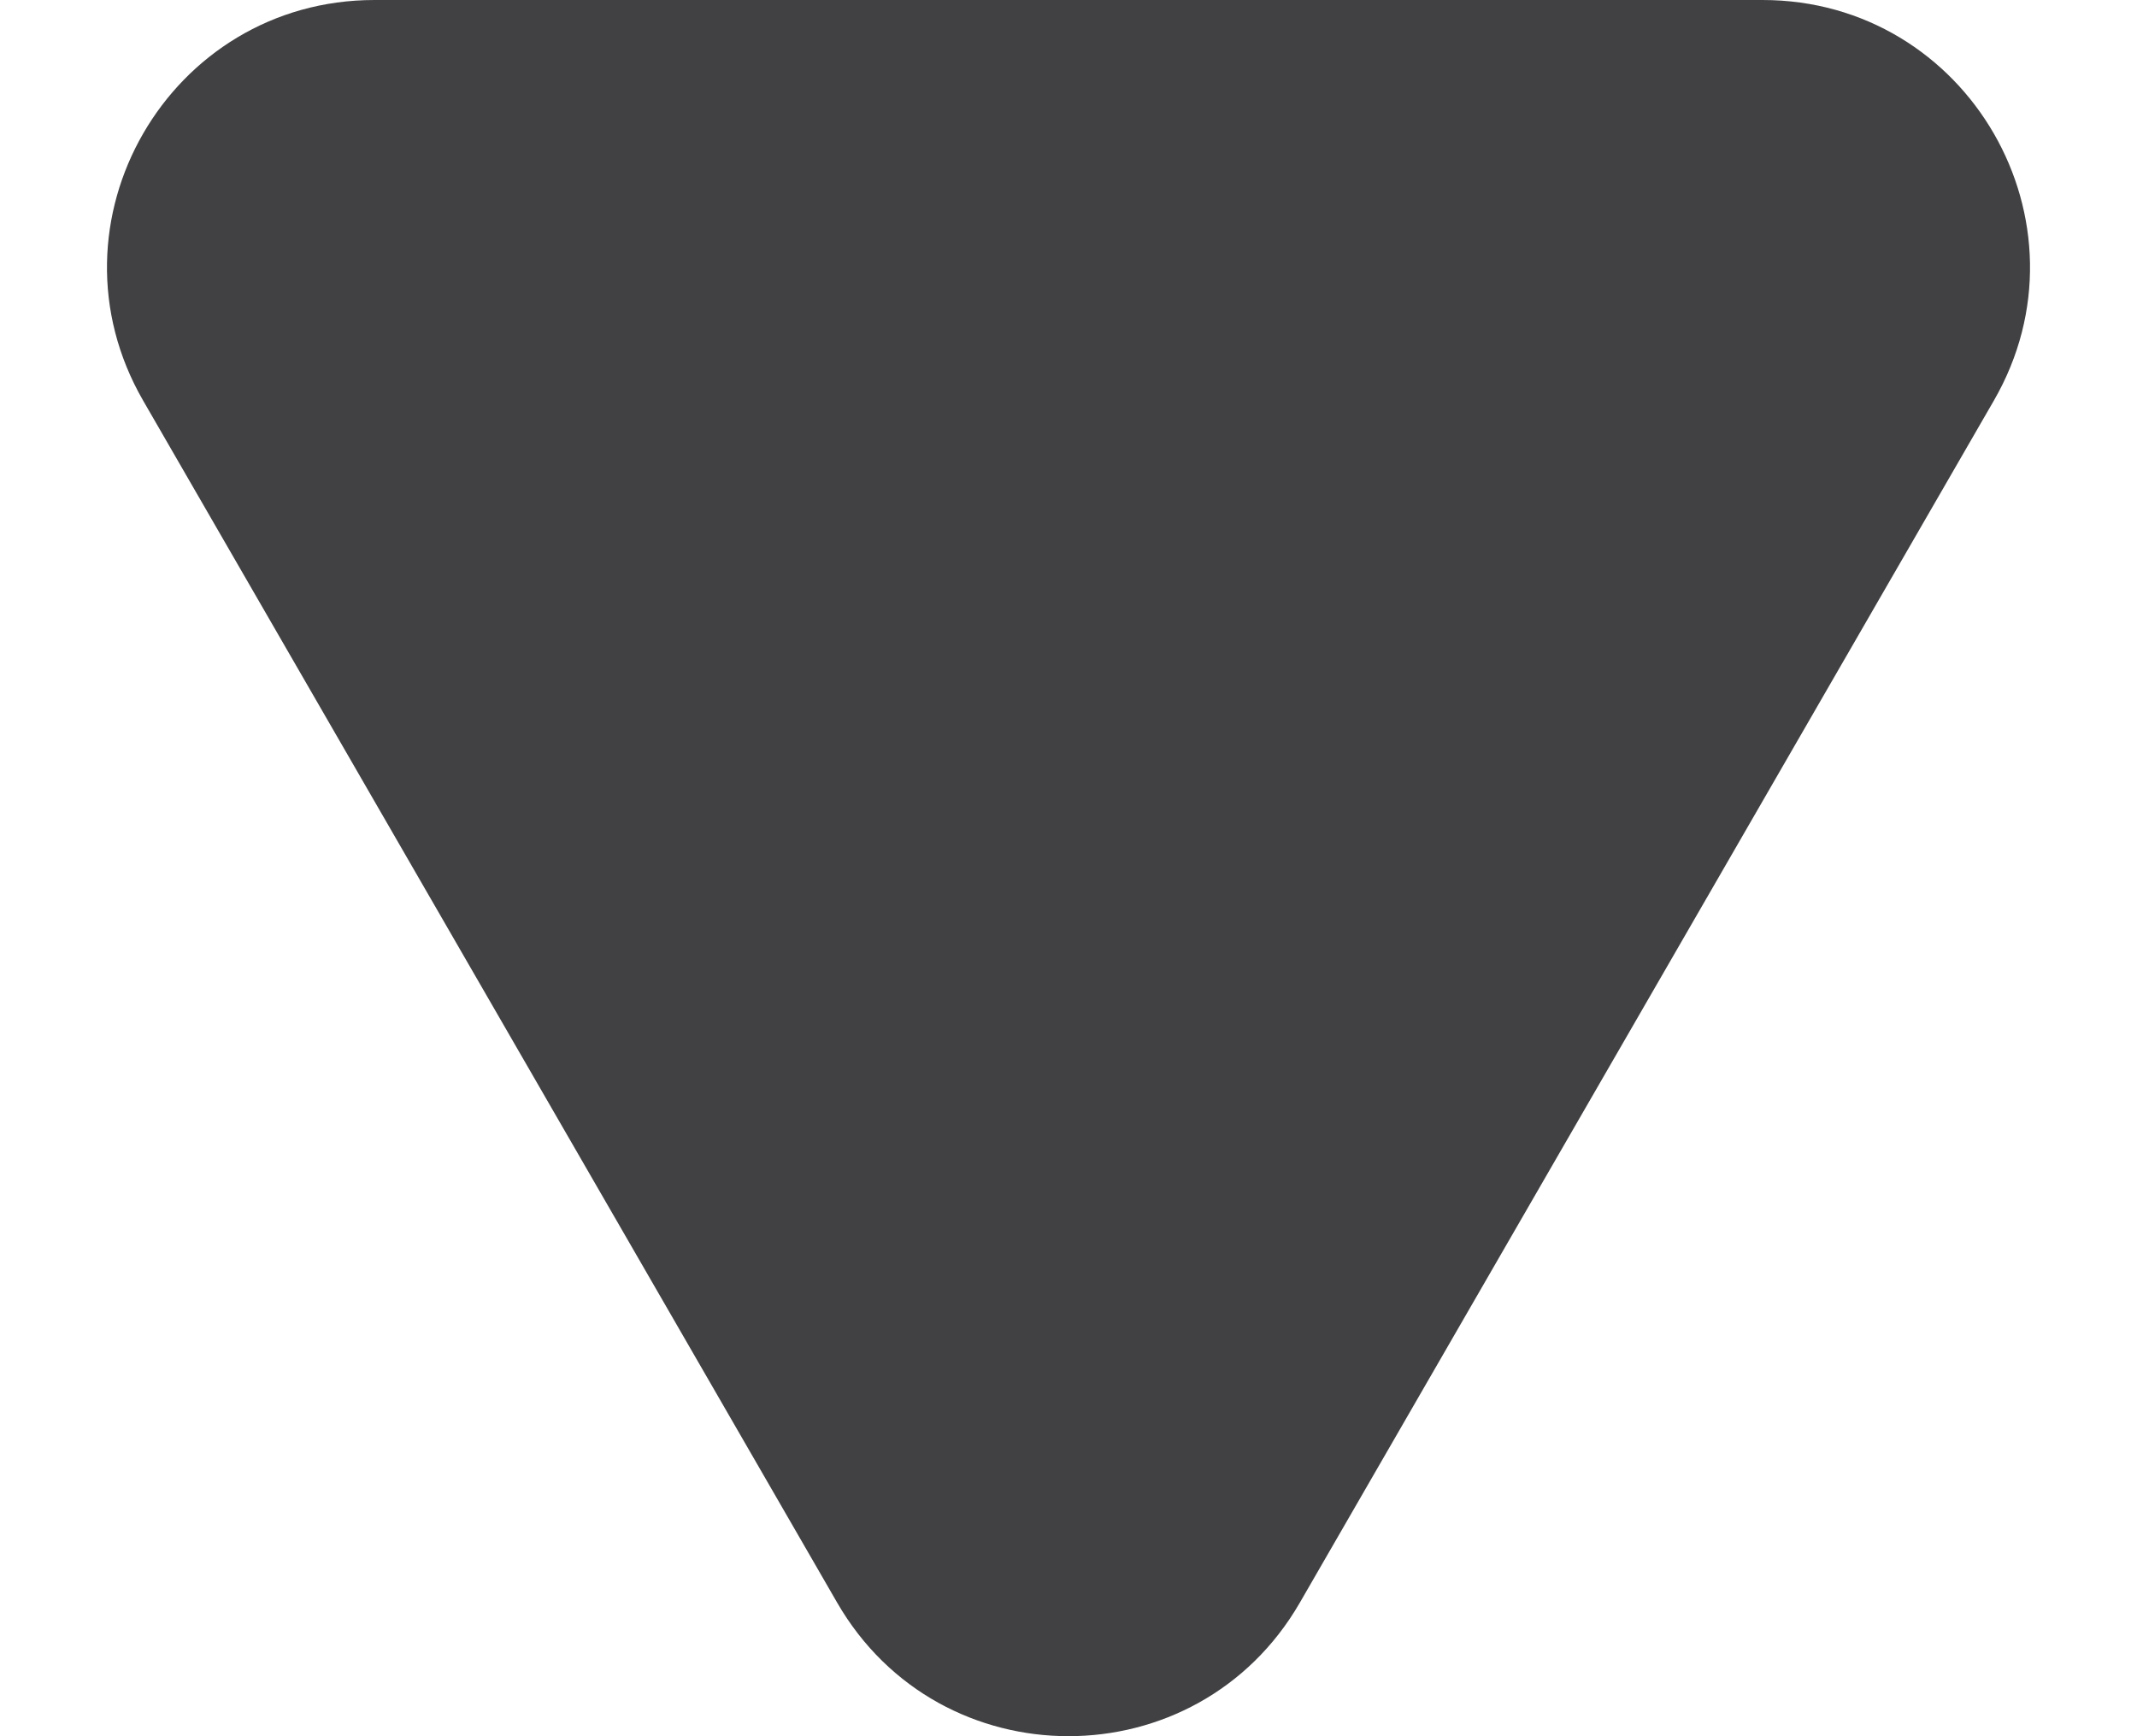 <svg viewBox="0 0 16 13" fill="none" xmlns="http://www.w3.org/2000/svg">
    <path d="M9.732 12C8.962 13.333 7.038 13.333 6.268 12L1.072 3C0.302 1.667 1.264 4.44263e-07 2.804 5.78859e-07L13.196 1.48738e-06C14.736 1.62198e-06 15.698 1.667 14.928 3L9.732 12Z"
          fill="#414042"/>
</svg>
